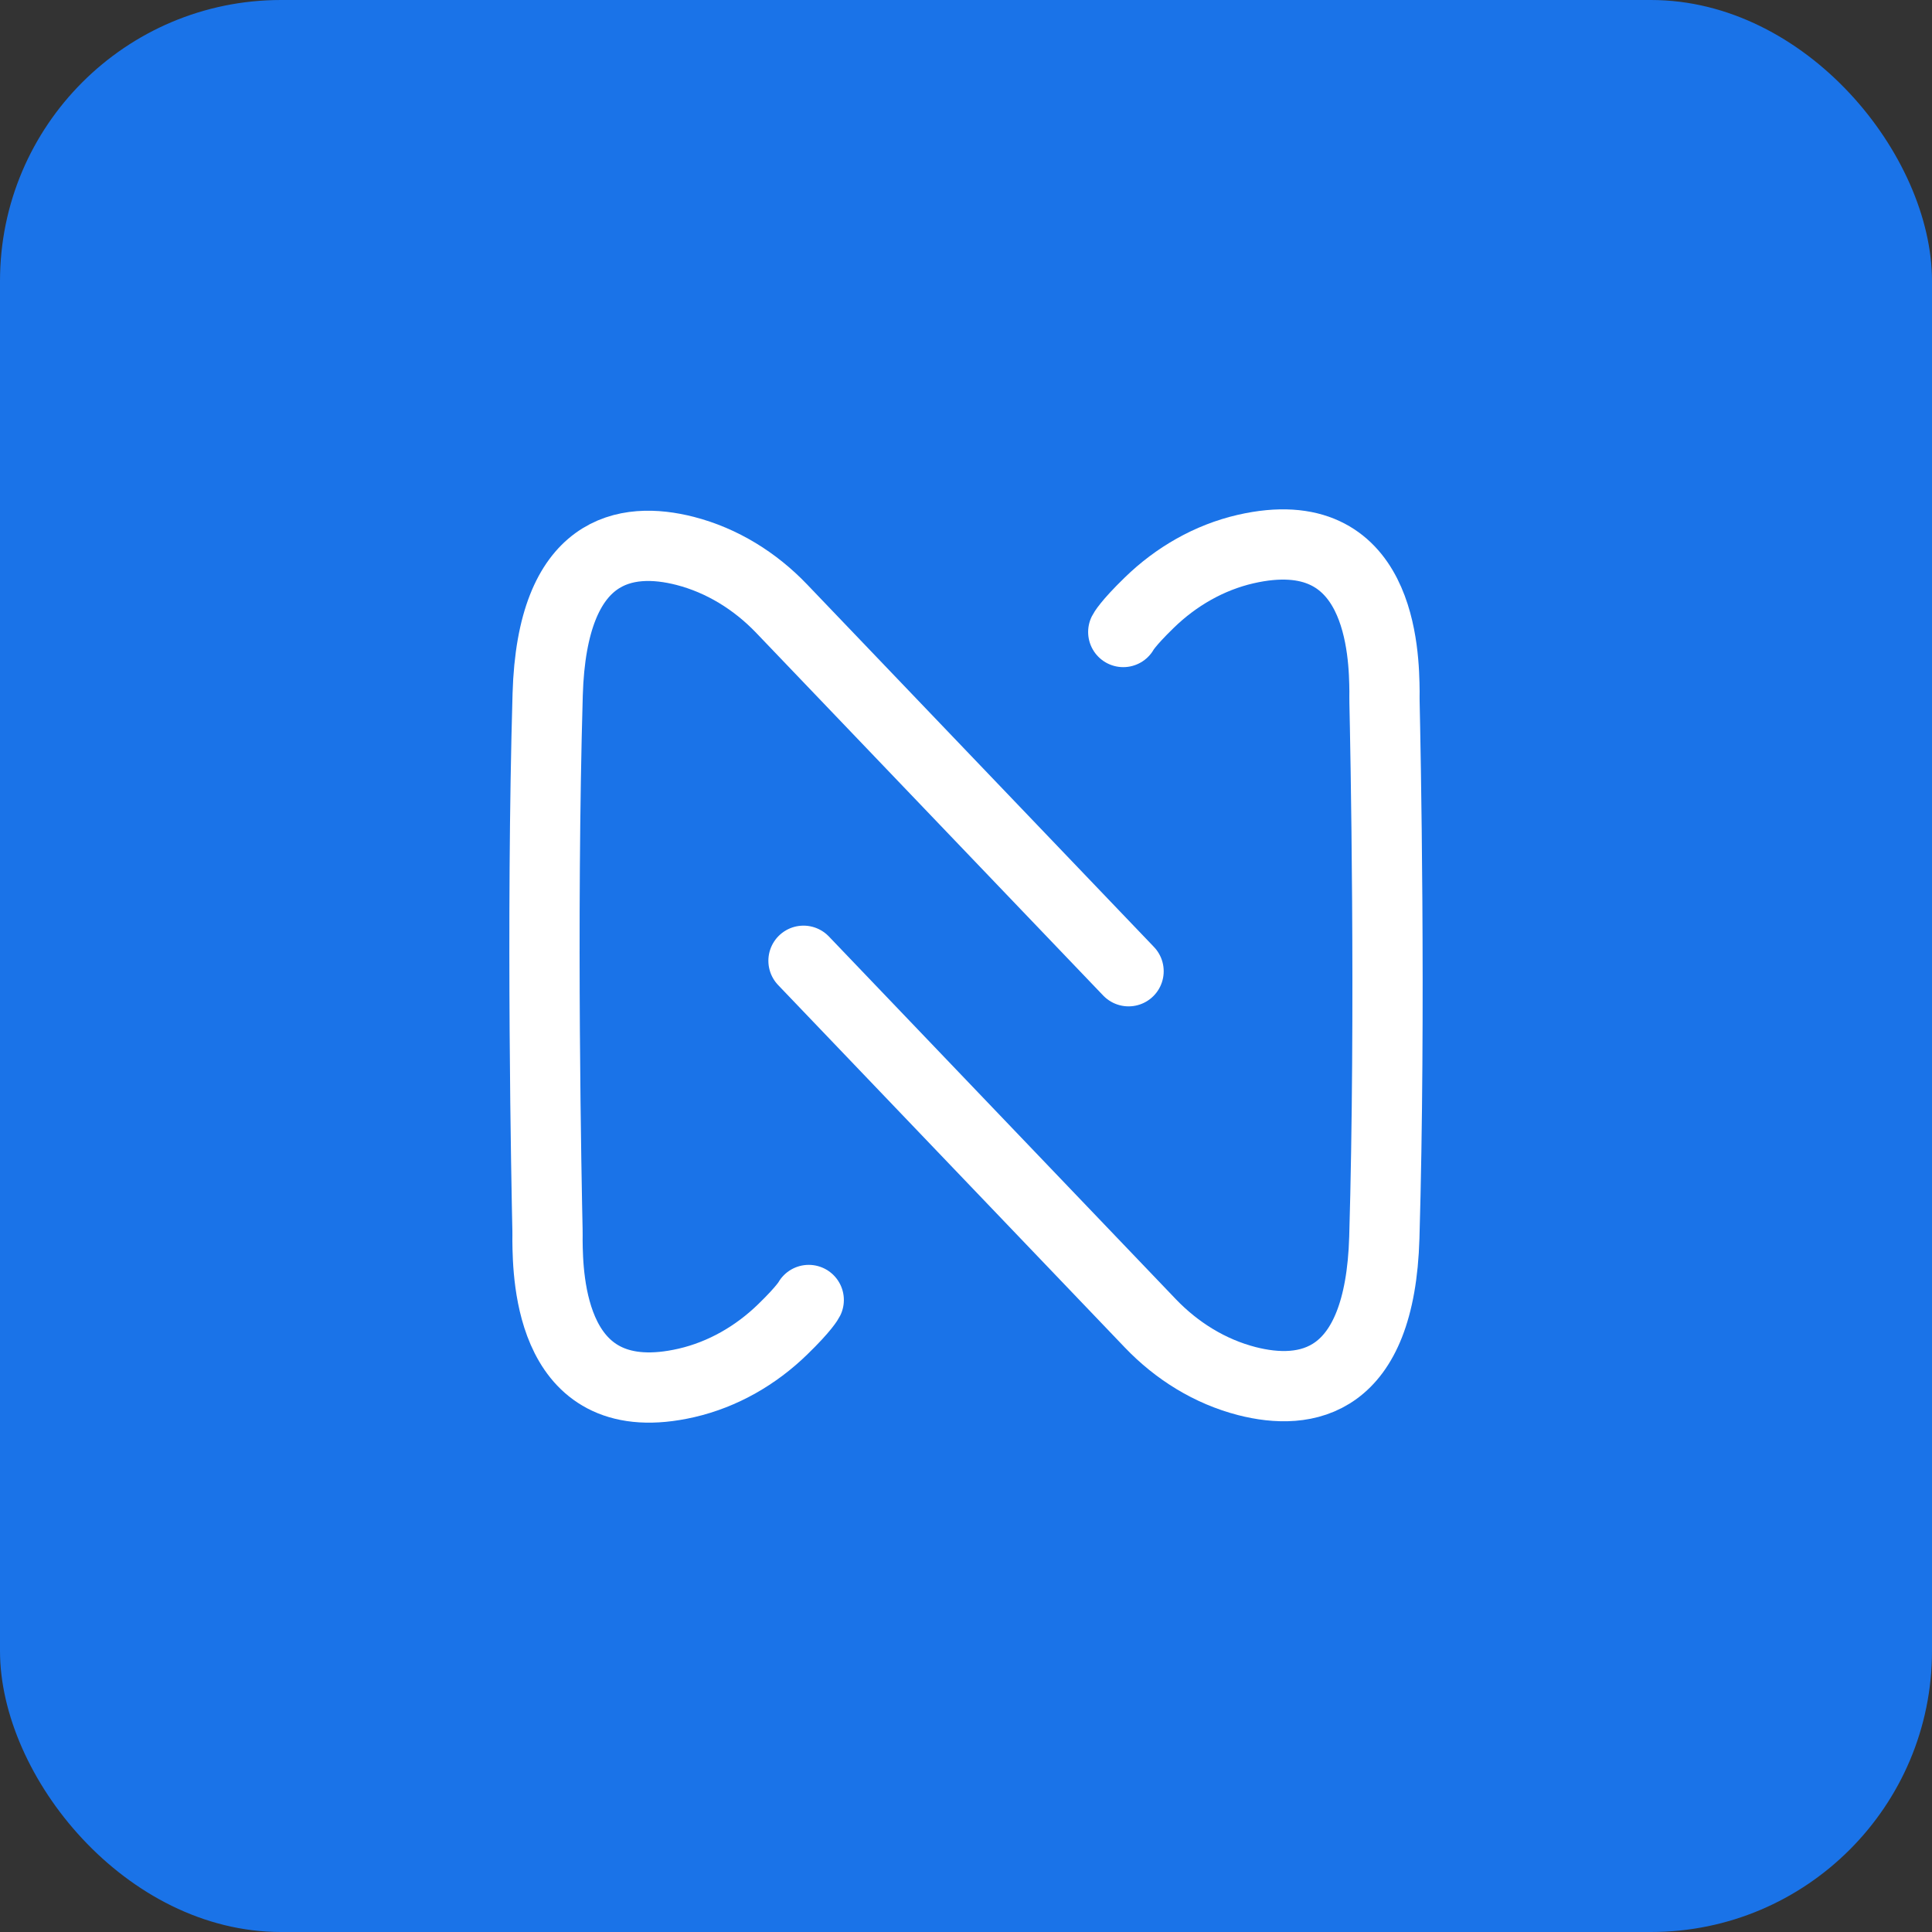 <svg width="55" height="55" viewBox="0 0 55 55" fill="none" xmlns="http://www.w3.org/2000/svg">
<rect x="0" y="0" width="55" height="55" fill="#333333" stroke="none"/>
<rect width="55" height="55" rx="8" fill="#1A73E8"/>
<path d="M32.128 27.649L22.251 17.326C21.5 16.541 20.556 15.954 19.504 15.683C17.83 15.254 15.714 15.56 15.591 19.773C15.404 26.208 15.559 33.797 15.586 35.02C15.589 35.12 15.586 35.218 15.586 35.316C15.599 36.372 15.661 40.261 19.544 39.368C20.579 39.129 21.521 38.585 22.282 37.844C22.912 37.233 23.023 37.008 23.023 37.008" stroke="white" stroke-width="2" stroke-miterlimit="10" stroke-linecap="round"/>
<path d="M22.874 27.351L32.749 37.674C33.5 38.459 34.444 39.046 35.496 39.317C37.17 39.746 39.286 39.44 39.409 35.227C39.596 28.792 39.441 21.203 39.414 19.98C39.411 19.88 39.414 19.782 39.414 19.684C39.401 18.628 39.339 14.739 35.456 15.632C34.421 15.871 33.479 16.415 32.718 17.156C32.088 17.767 31.977 17.992 31.977 17.992" stroke="white" stroke-width="2" stroke-miterlimit="10" stroke-linecap="round"/>
</svg>
